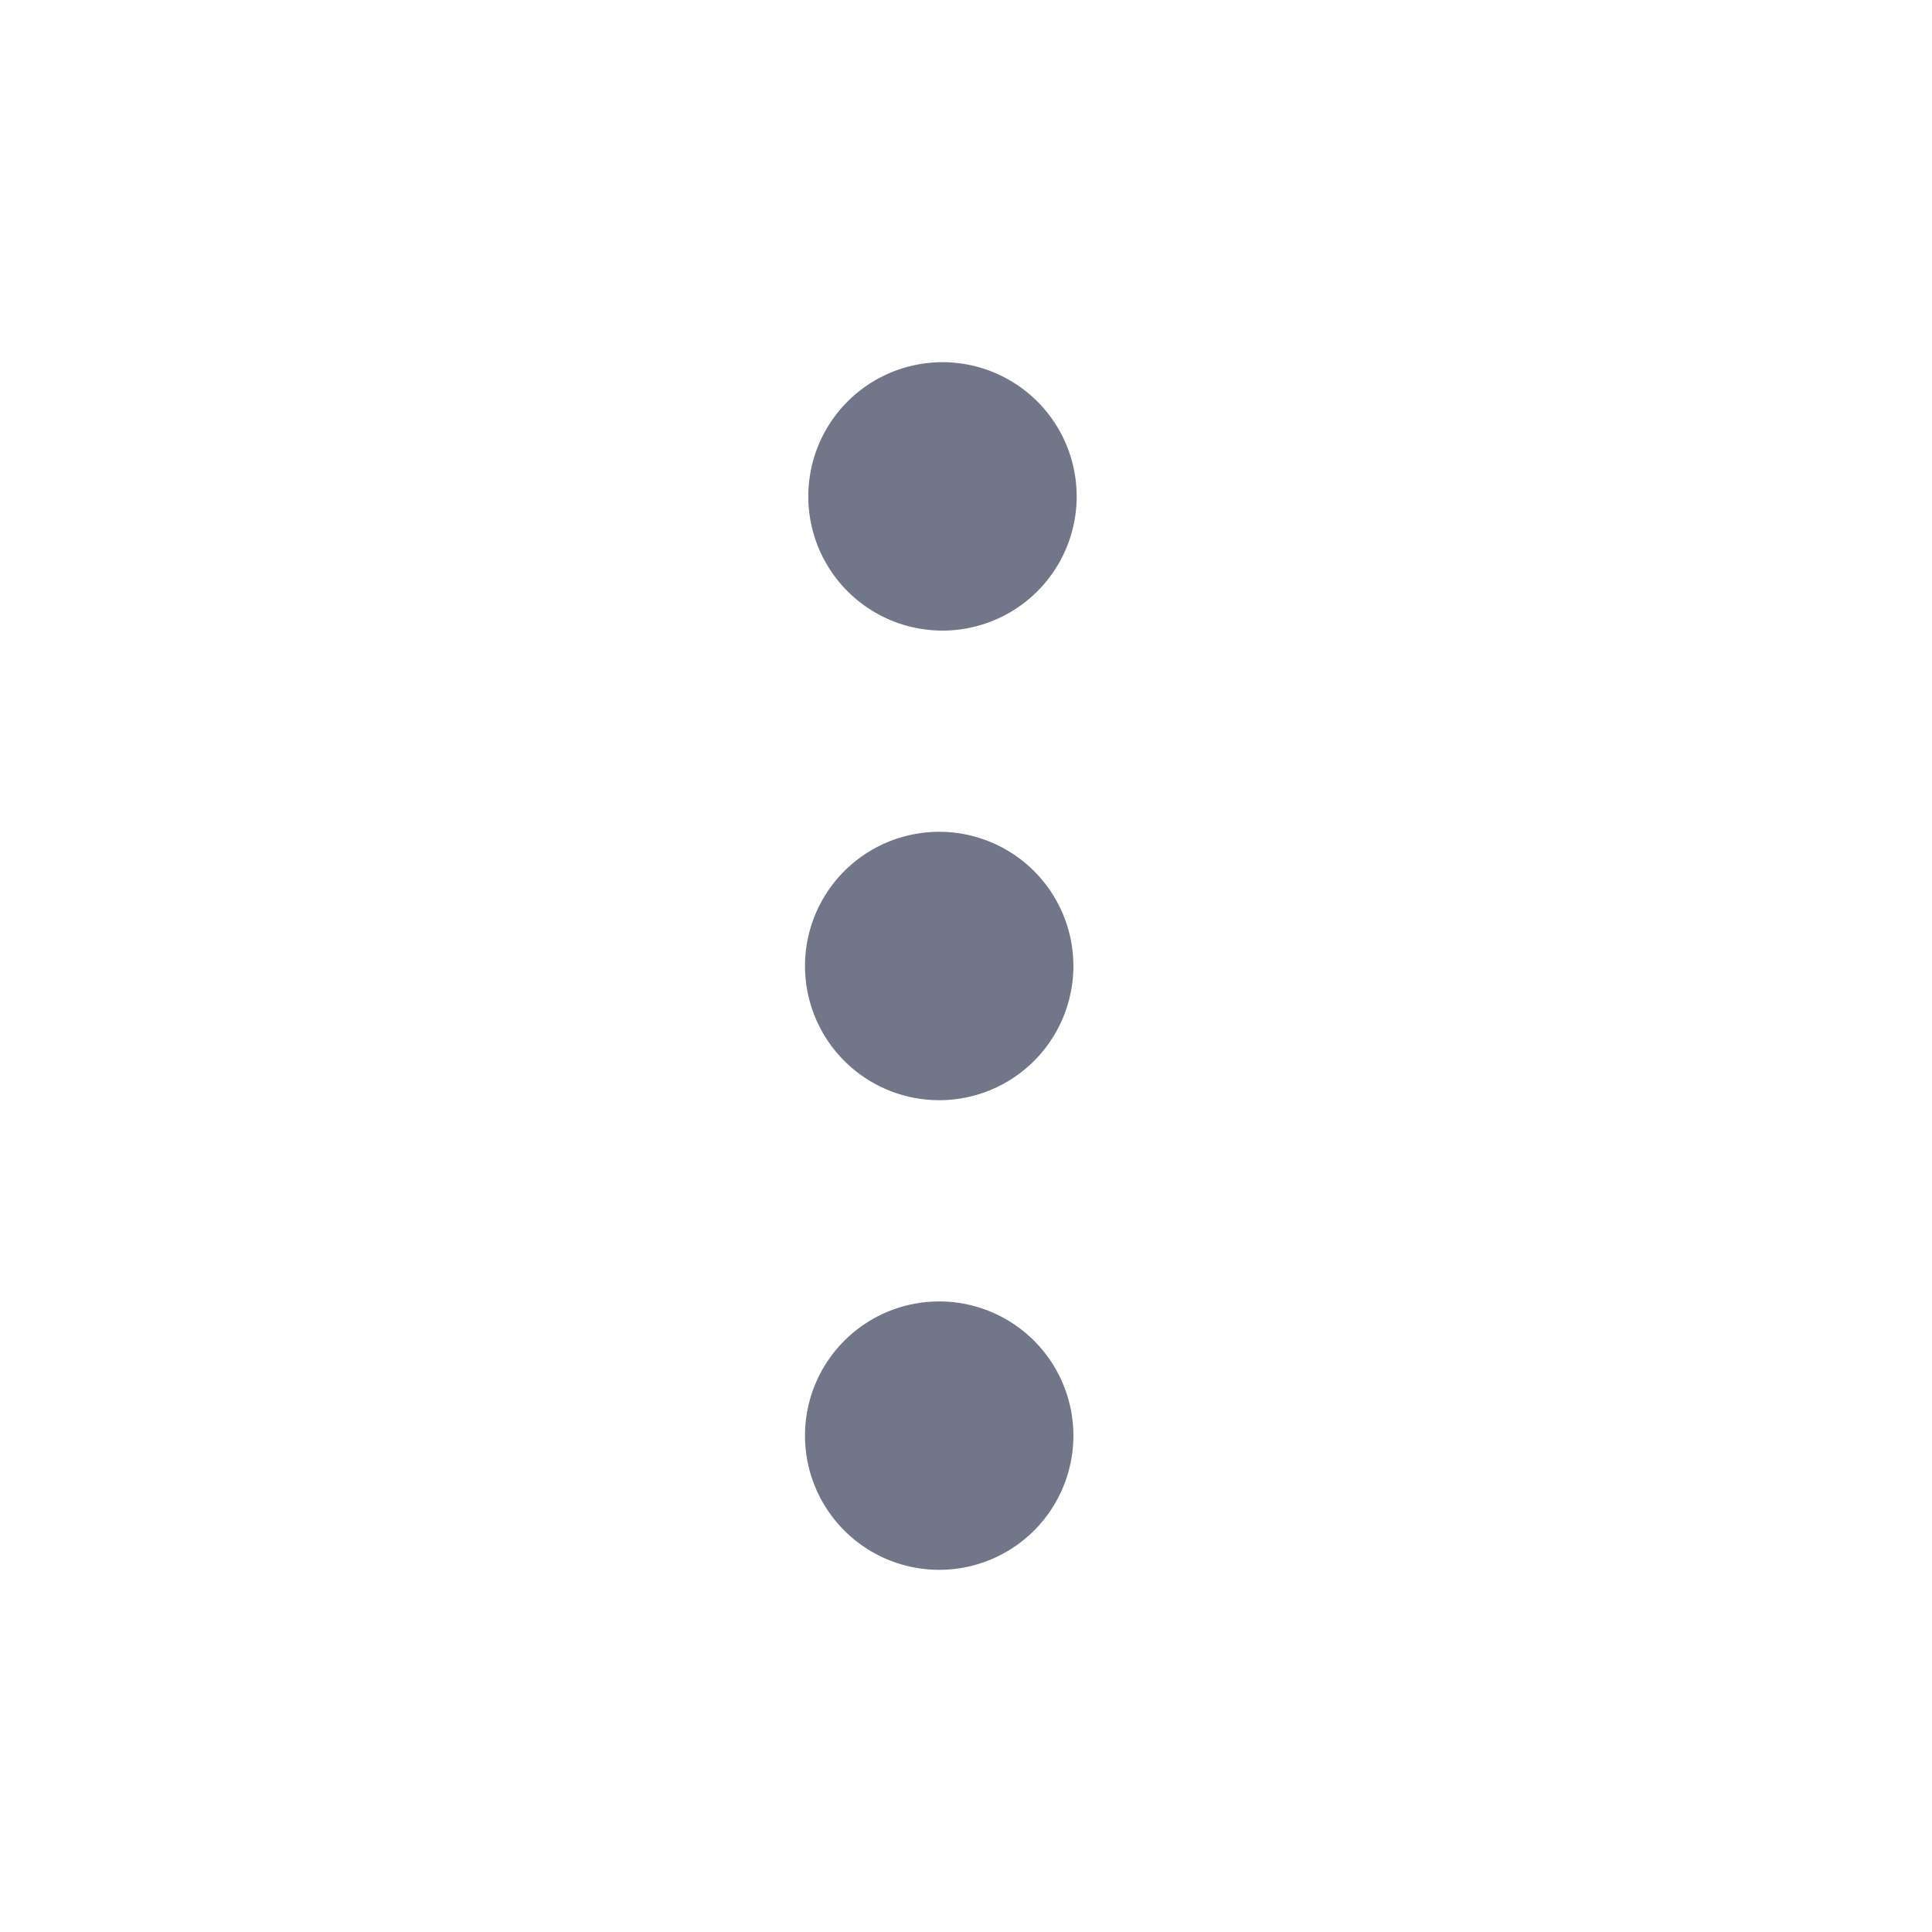 <svg xmlns="http://www.w3.org/2000/svg" width="24" height="24" fill="none"><path fill="#727689" d="M11.667 16.167a1.667 1.667 0 1 1 0 3.334 1.667 1.667 0 0 1 0-3.334m0-5.834a1.667 1.667 0 1 1 0 3.334 1.667 1.667 0 0 1 0-3.334m0-5.833a1.667 1.667 0 1 1 0 3.333 1.667 1.667 0 0 1 0-3.333"/></svg>